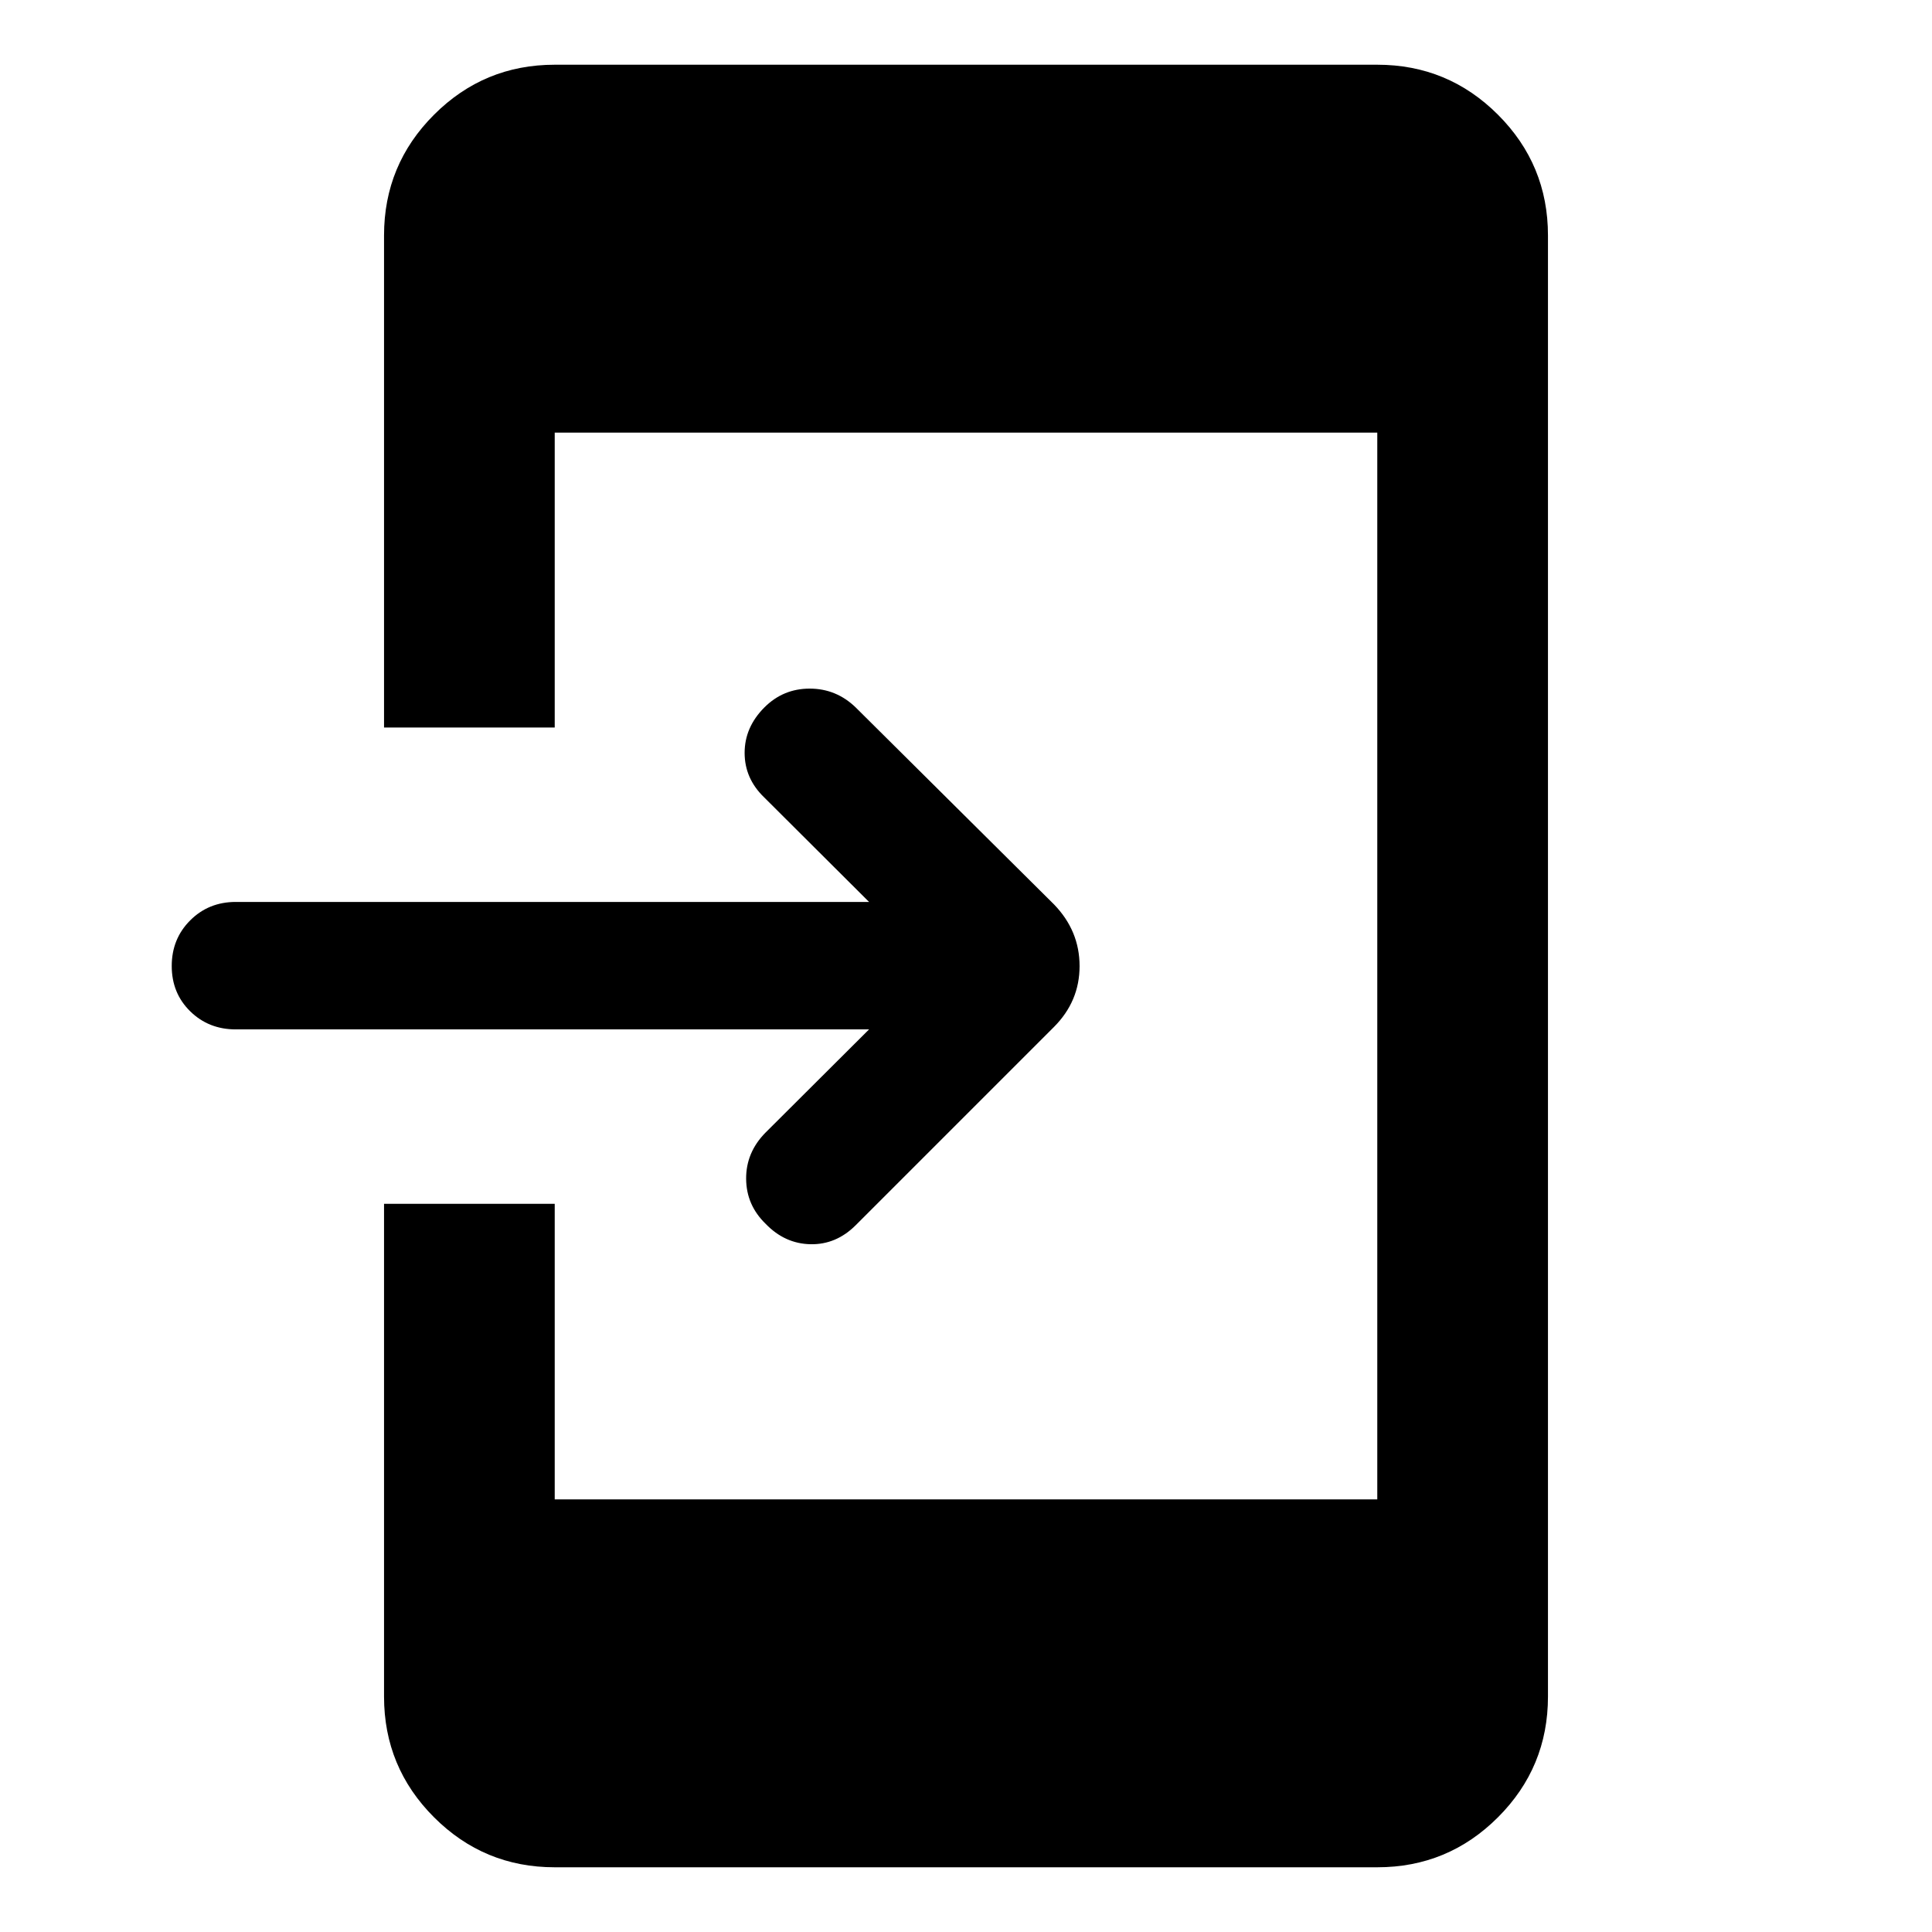<svg xmlns="http://www.w3.org/2000/svg" height="40" viewBox="0 -960 960 960" width="40"><path d="M275.638-32.159q-35.127 0-59.97-24.842-24.843-24.843-24.843-59.97v-244.862h84.813v146.863h408.724v-530.06H275.638v146.53h-84.813v-244.529q0-35.127 24.843-59.97 24.843-24.842 59.97-24.842h408.724q35.127 0 59.97 24.842 24.843 24.843 24.843 59.97v726.058q0 35.127-24.843 59.97-24.843 24.842-59.97 24.842H275.638ZM431.834-448.5H117.166q-13.5 0-22.666-9-9.167-9-9.167-22.5t9.167-22.667q9.166-9.166 22.666-9.166h314.668l-52.167-52.001Q370-573.167 370-585.906q0-12.738 9.833-22.594 9.334-9.333 22.5-9.333 13.167 0 22.834 9.333l98.565 97.898q12.703 13.113 12.703 30.64t-12.766 30.293l-98.445 98.445q-9.724 9.724-22.474 9.474t-22.25-10.083q-9.666-9.334-9.75-22.417-.083-13.083 9.584-22.916l51.5-51.334Z"/></svg>